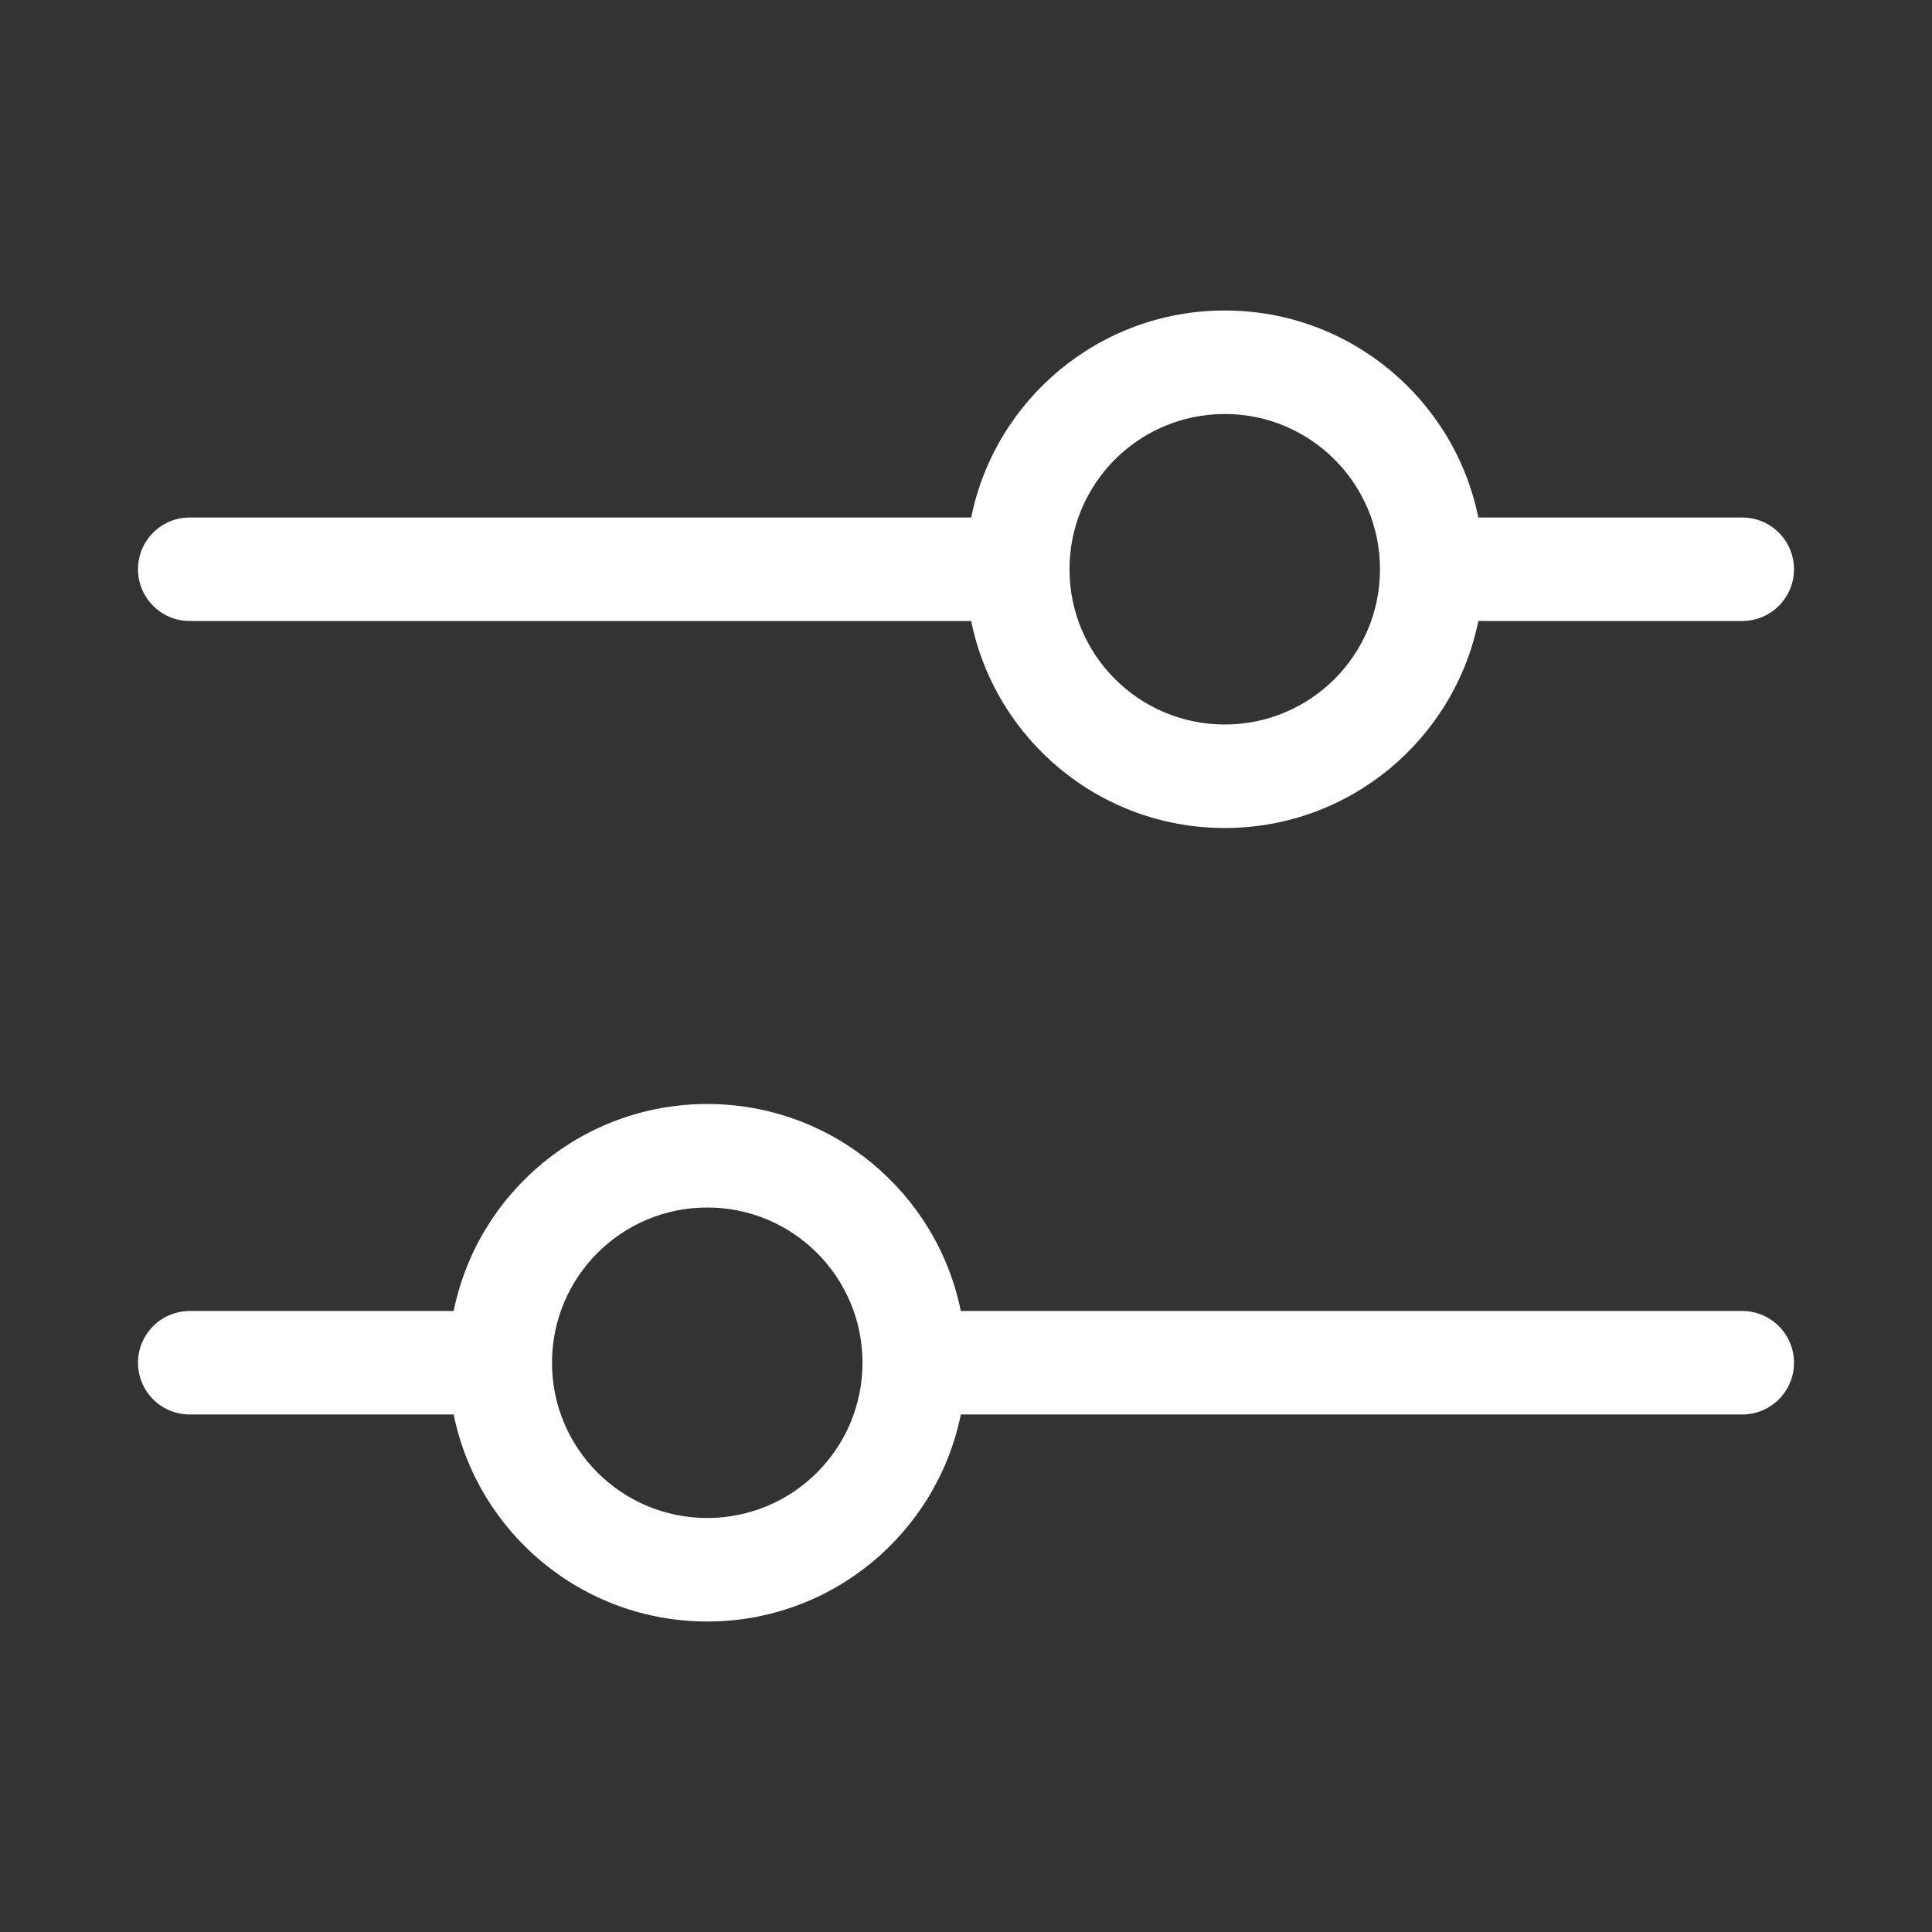 <svg width="28" height="28" viewBox="0 0 28 28" fill="none" xmlns="http://www.w3.org/2000/svg">
<rect x="0" y="0" width="28" height="28" fill="#333333" stroke="none"/>
<path d="M17.75 6C18.993 6 20 7.007 20 8.25C20 9.493 18.993 10.5 17.75 10.5C16.507 10.5 15.5 9.493 15.5 8.25C15.5 7.007 16.507 6 17.75 6ZM2.75 9H14.075C14.422 10.712 15.936 12 17.75 12C19.564 12 21.078 10.712 21.425 9H25.25C25.664 9 26 8.664 26 8.25C26 7.836 25.664 7.5 25.25 7.5H21.425C21.078 5.788 19.564 4.5 17.75 4.5C15.936 4.5 14.422 5.788 14.075 7.5H2.75C2.336 7.5 2 7.836 2 8.25C2 8.664 2.336 9 2.75 9ZM10.25 17.5C9.007 17.5 8 18.507 8 19.75C8 20.993 9.007 22 10.25 22C11.493 22 12.5 20.993 12.5 19.75C12.5 18.507 11.493 17.5 10.25 17.5ZM10.25 16C12.064 16 13.578 17.288 13.925 19H25.25C25.664 19 26 19.336 26 19.75C26 20.164 25.664 20.5 25.25 20.5H13.925C13.578 22.212 12.064 23.5 10.25 23.5C8.436 23.5 6.922 22.212 6.575 20.5H2.75C2.336 20.5 2 20.164 2 19.75C2 19.336 2.336 19 2.75 19H6.575C6.922 17.288 8.436 16 10.25 16Z" fill="#ffffff"/>
</svg>
